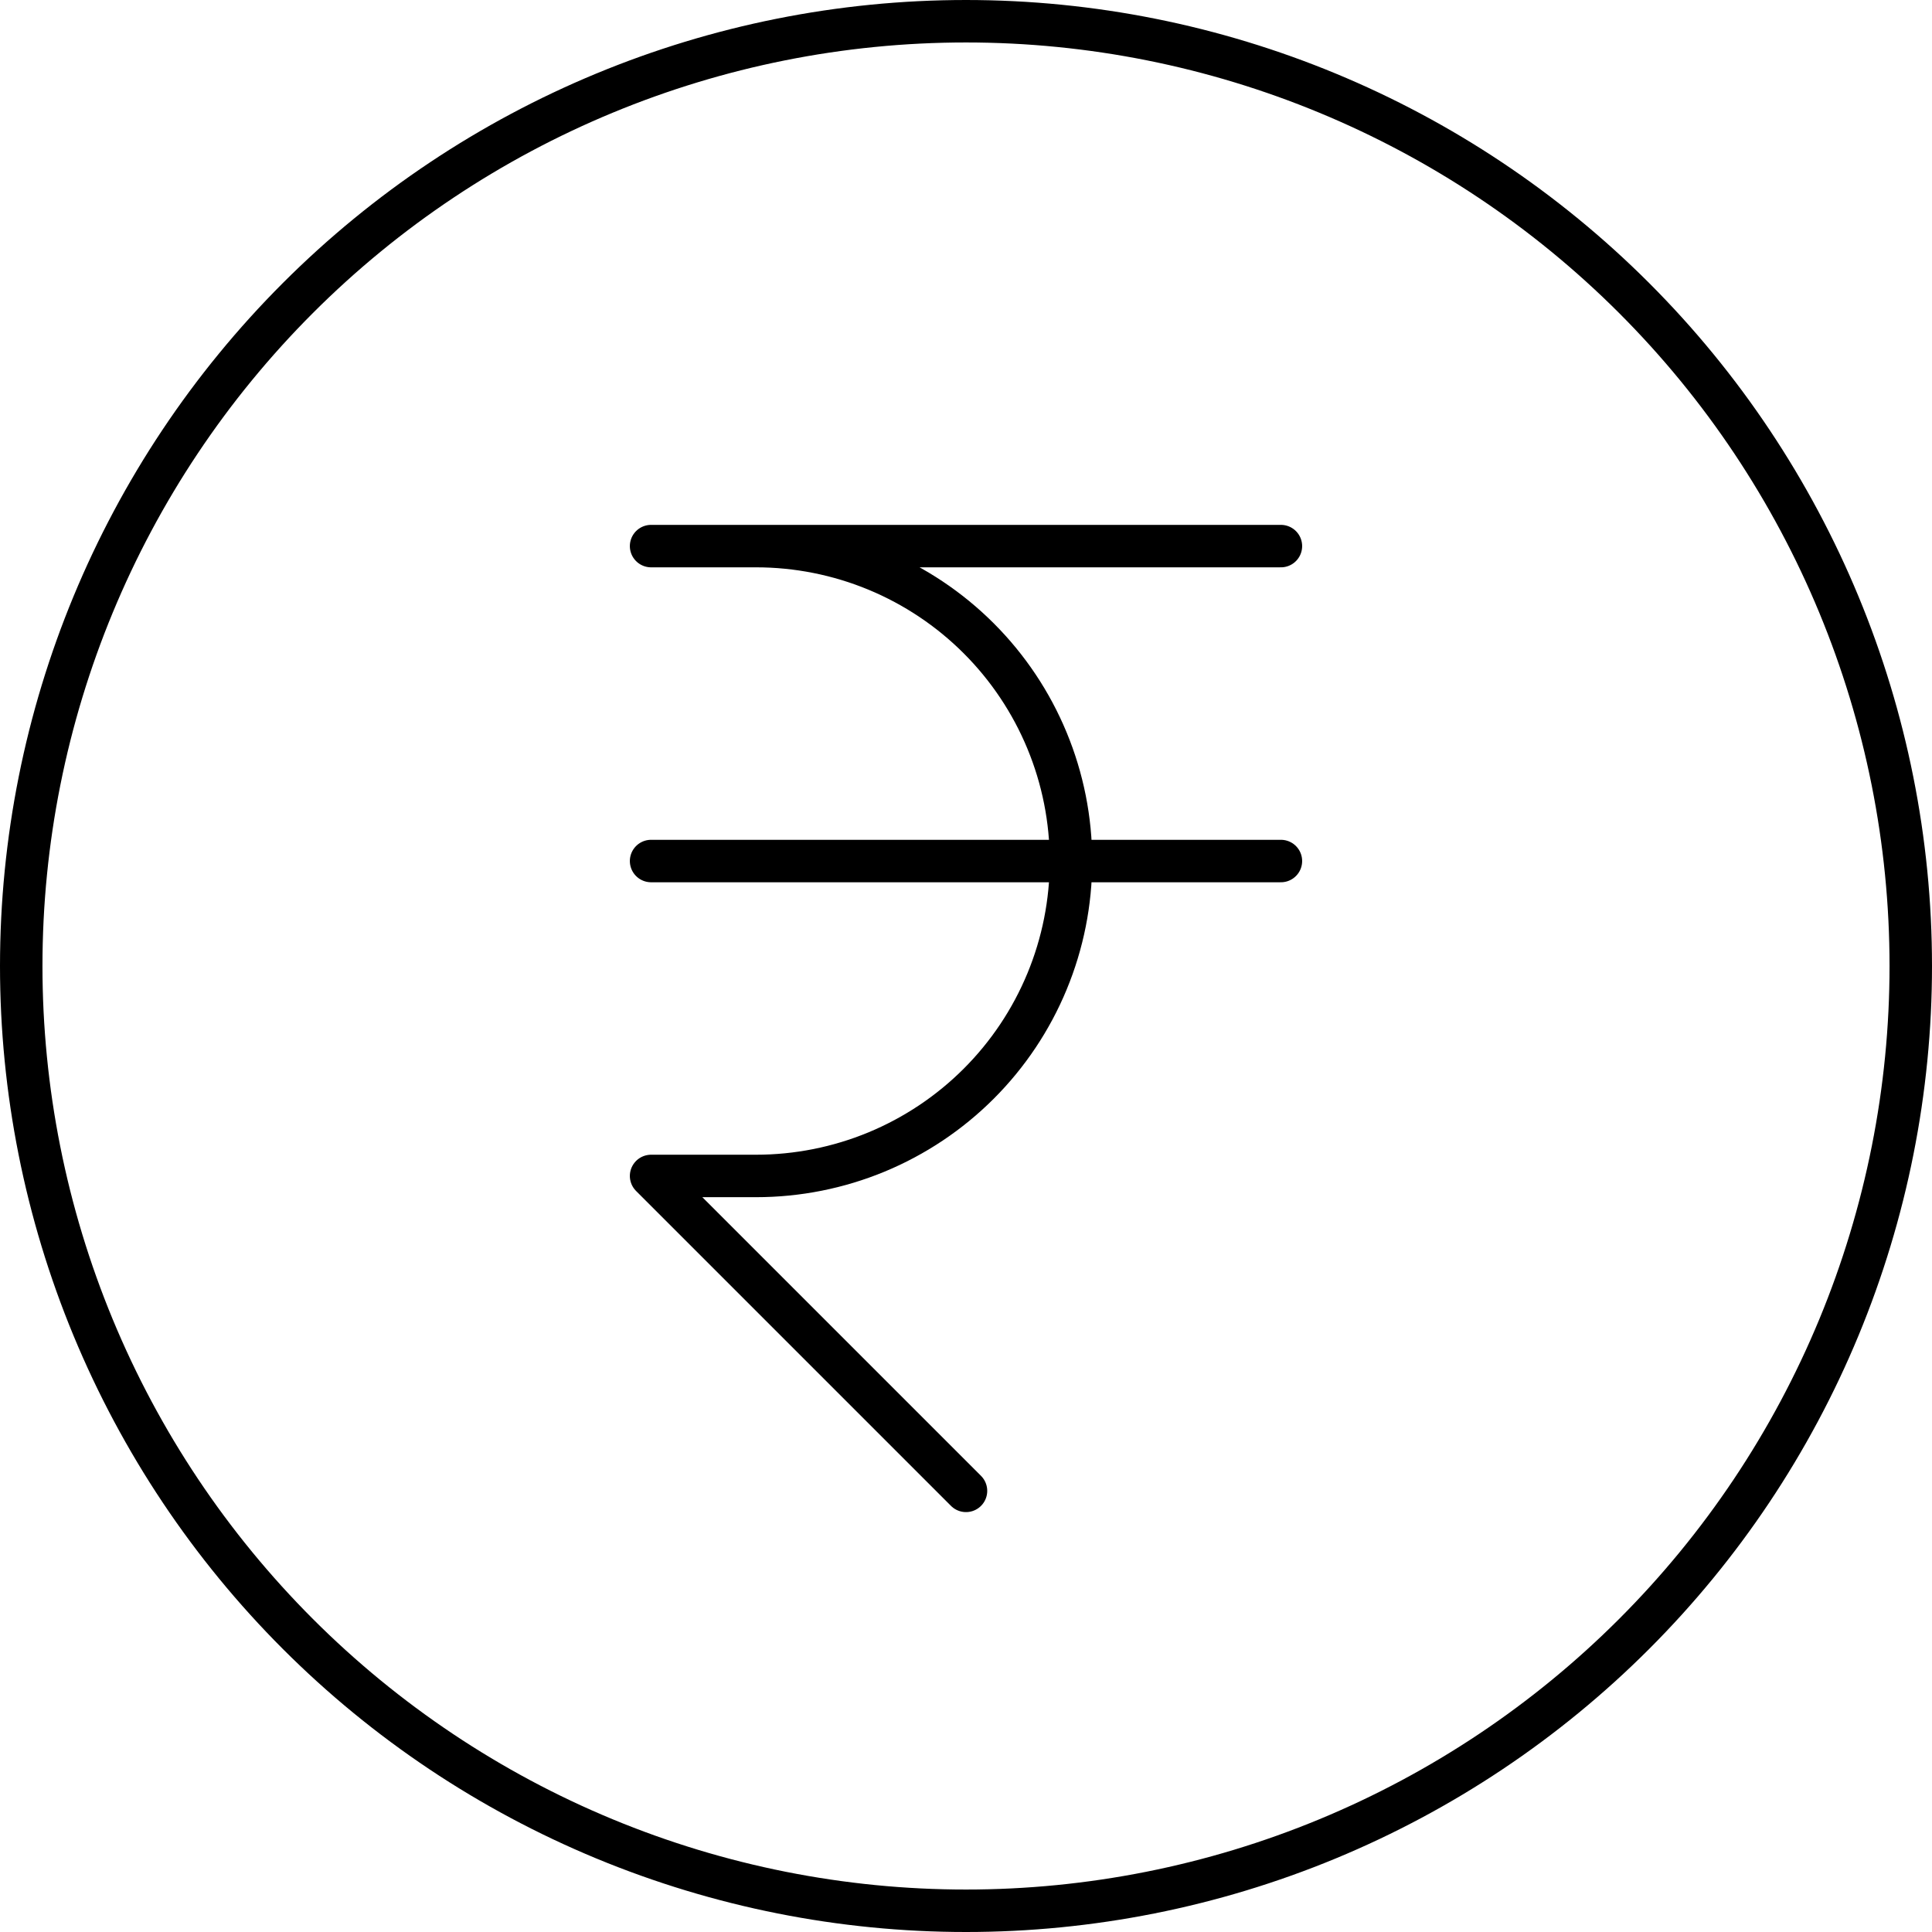 <svg width="91" height="91" viewBox="0 0 91 91" fill="none" xmlns="http://www.w3.org/2000/svg">
<path id="Vector" d="M30.667 25.722H60.333M35.611 25.722C37.559 25.722 39.488 26.106 41.288 26.851C43.087 27.597 44.722 28.689 46.1 30.067C47.477 31.444 48.57 33.079 49.315 34.879C50.061 36.679 50.444 38.608 50.444 40.556C50.444 42.504 50.061 44.432 49.315 46.232C48.57 48.032 47.477 49.667 46.1 51.044C44.722 52.422 43.087 53.514 41.288 54.26C39.488 55.005 37.559 55.389 35.611 55.389H30.667L45.5 70.222M30.667 40.556H60.333M90 45.5C90 51.344 88.849 57.13 86.613 62.529C84.376 67.928 81.099 72.834 76.966 76.966C72.834 81.099 67.928 84.376 62.529 86.613C57.13 88.849 51.344 90 45.5 90C39.656 90 33.87 88.849 28.471 86.613C23.072 84.376 18.166 81.099 14.034 76.966C9.902 72.834 6.624 67.928 4.387 62.529C2.151 57.13 1 51.344 1 45.5C1 33.698 5.688 22.379 14.034 14.034C22.379 5.688 33.698 1 45.5 1C57.302 1 68.621 5.688 76.966 14.034C85.312 22.379 90 33.698 90 45.5Z" stroke="black" stroke-width="2" stroke-linecap="round" stroke-linejoin="round"/>
</svg>

